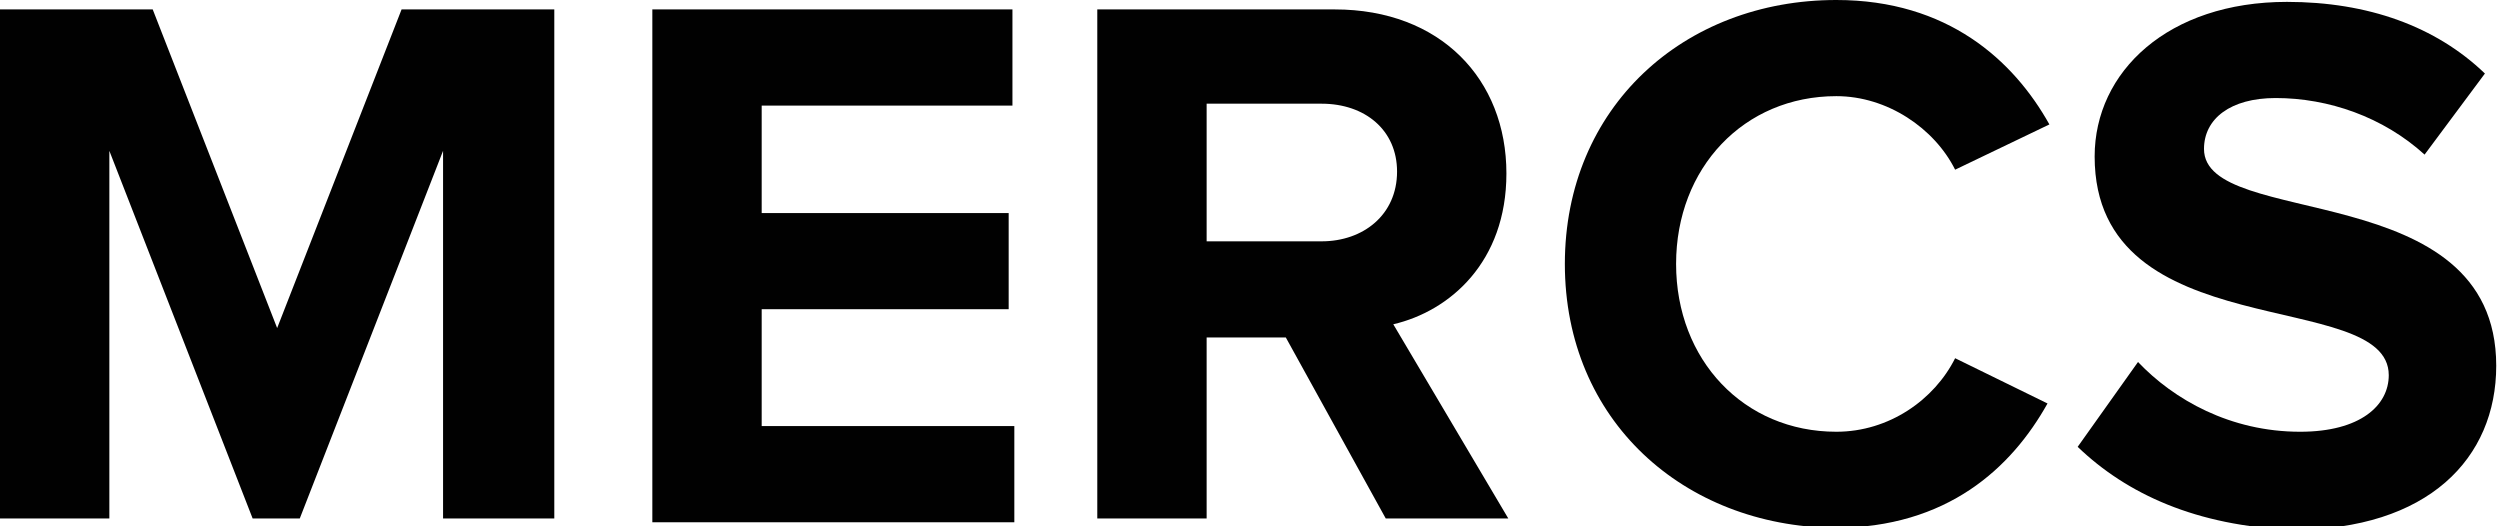 <!-- Generator: Adobe Illustrator 18.1.0, SVG Export Plug-In  -->
<svg version="1.1"
	 xmlns="http://www.w3.org/2000/svg" xmlns:xlink="http://www.w3.org/1999/xlink" xmlns:a="http://ns.adobe.com/AdobeSVGViewerExtensions/3.0/"
	 x="0px" y="0px" width="132.6px" height="27.9px" viewBox="0 0 132.6 27.9" enable-background="new 0 0 132.6 27.9"
	 xml:space="preserve">
<defs>
</defs>
<g>
	<path fill="#010101" d="M23.5,27.5V8l-7.6,19.5h-2.5L5.8,8v19.5H0v-27h8.1l6.6,16.9l6.6-16.9h8.1v27H23.5z"/>
	<path fill="#010101" d="M34.6,27.5v-27h19.1v5.1H40.4v5.7h13.1v5.1H40.4v6.2h13.4v5.1H34.6z"/>
	<path fill="#010101" d="M73.5,27.5l-5.3-9.6H64v9.6h-5.8v-27h12.6c5.6,0,9.1,3.7,9.1,8.7c0,4.7-3,7.3-6,8l6.1,10.3H73.5z M74.1,9.1
		c0-2.2-1.7-3.6-4-3.6H64v7.3h6.1C72.3,12.8,74.1,11.4,74.1,9.1z"/>
	<path fill="#010101" d="M83,14c0-8.3,6.3-14,14.4-14c5.9,0,9.4,3.2,11.3,6.6L103.7,9c-1.1-2.2-3.6-3.9-6.3-3.9
		c-4.9,0-8.5,3.8-8.5,8.9s3.6,8.9,8.5,8.9c2.8,0,5.2-1.7,6.3-3.9l4.9,2.4c-1.9,3.4-5.3,6.6-11.3,6.6C89.3,27.9,83,22.3,83,14z"/>
	<path fill="#010101" d="M110.2,23.7l3.2-4.5c1.9,2,4.9,3.7,8.6,3.7c3.2,0,4.7-1.4,4.7-3c0-4.7-15.6-1.4-15.6-11.6
		c0-4.5,3.9-8.2,10.2-8.2c4.3,0,7.9,1.3,10.5,3.8l-3.2,4.3c-2.2-2-5.1-3-7.9-3c-2.4,0-3.8,1.1-3.8,2.7c0,4.3,15.5,1.4,15.5,11.5
		c0,4.9-3.6,8.7-10.8,8.7C116.5,27.9,112.8,26.2,110.2,23.7z"/>
</g>
</svg>
